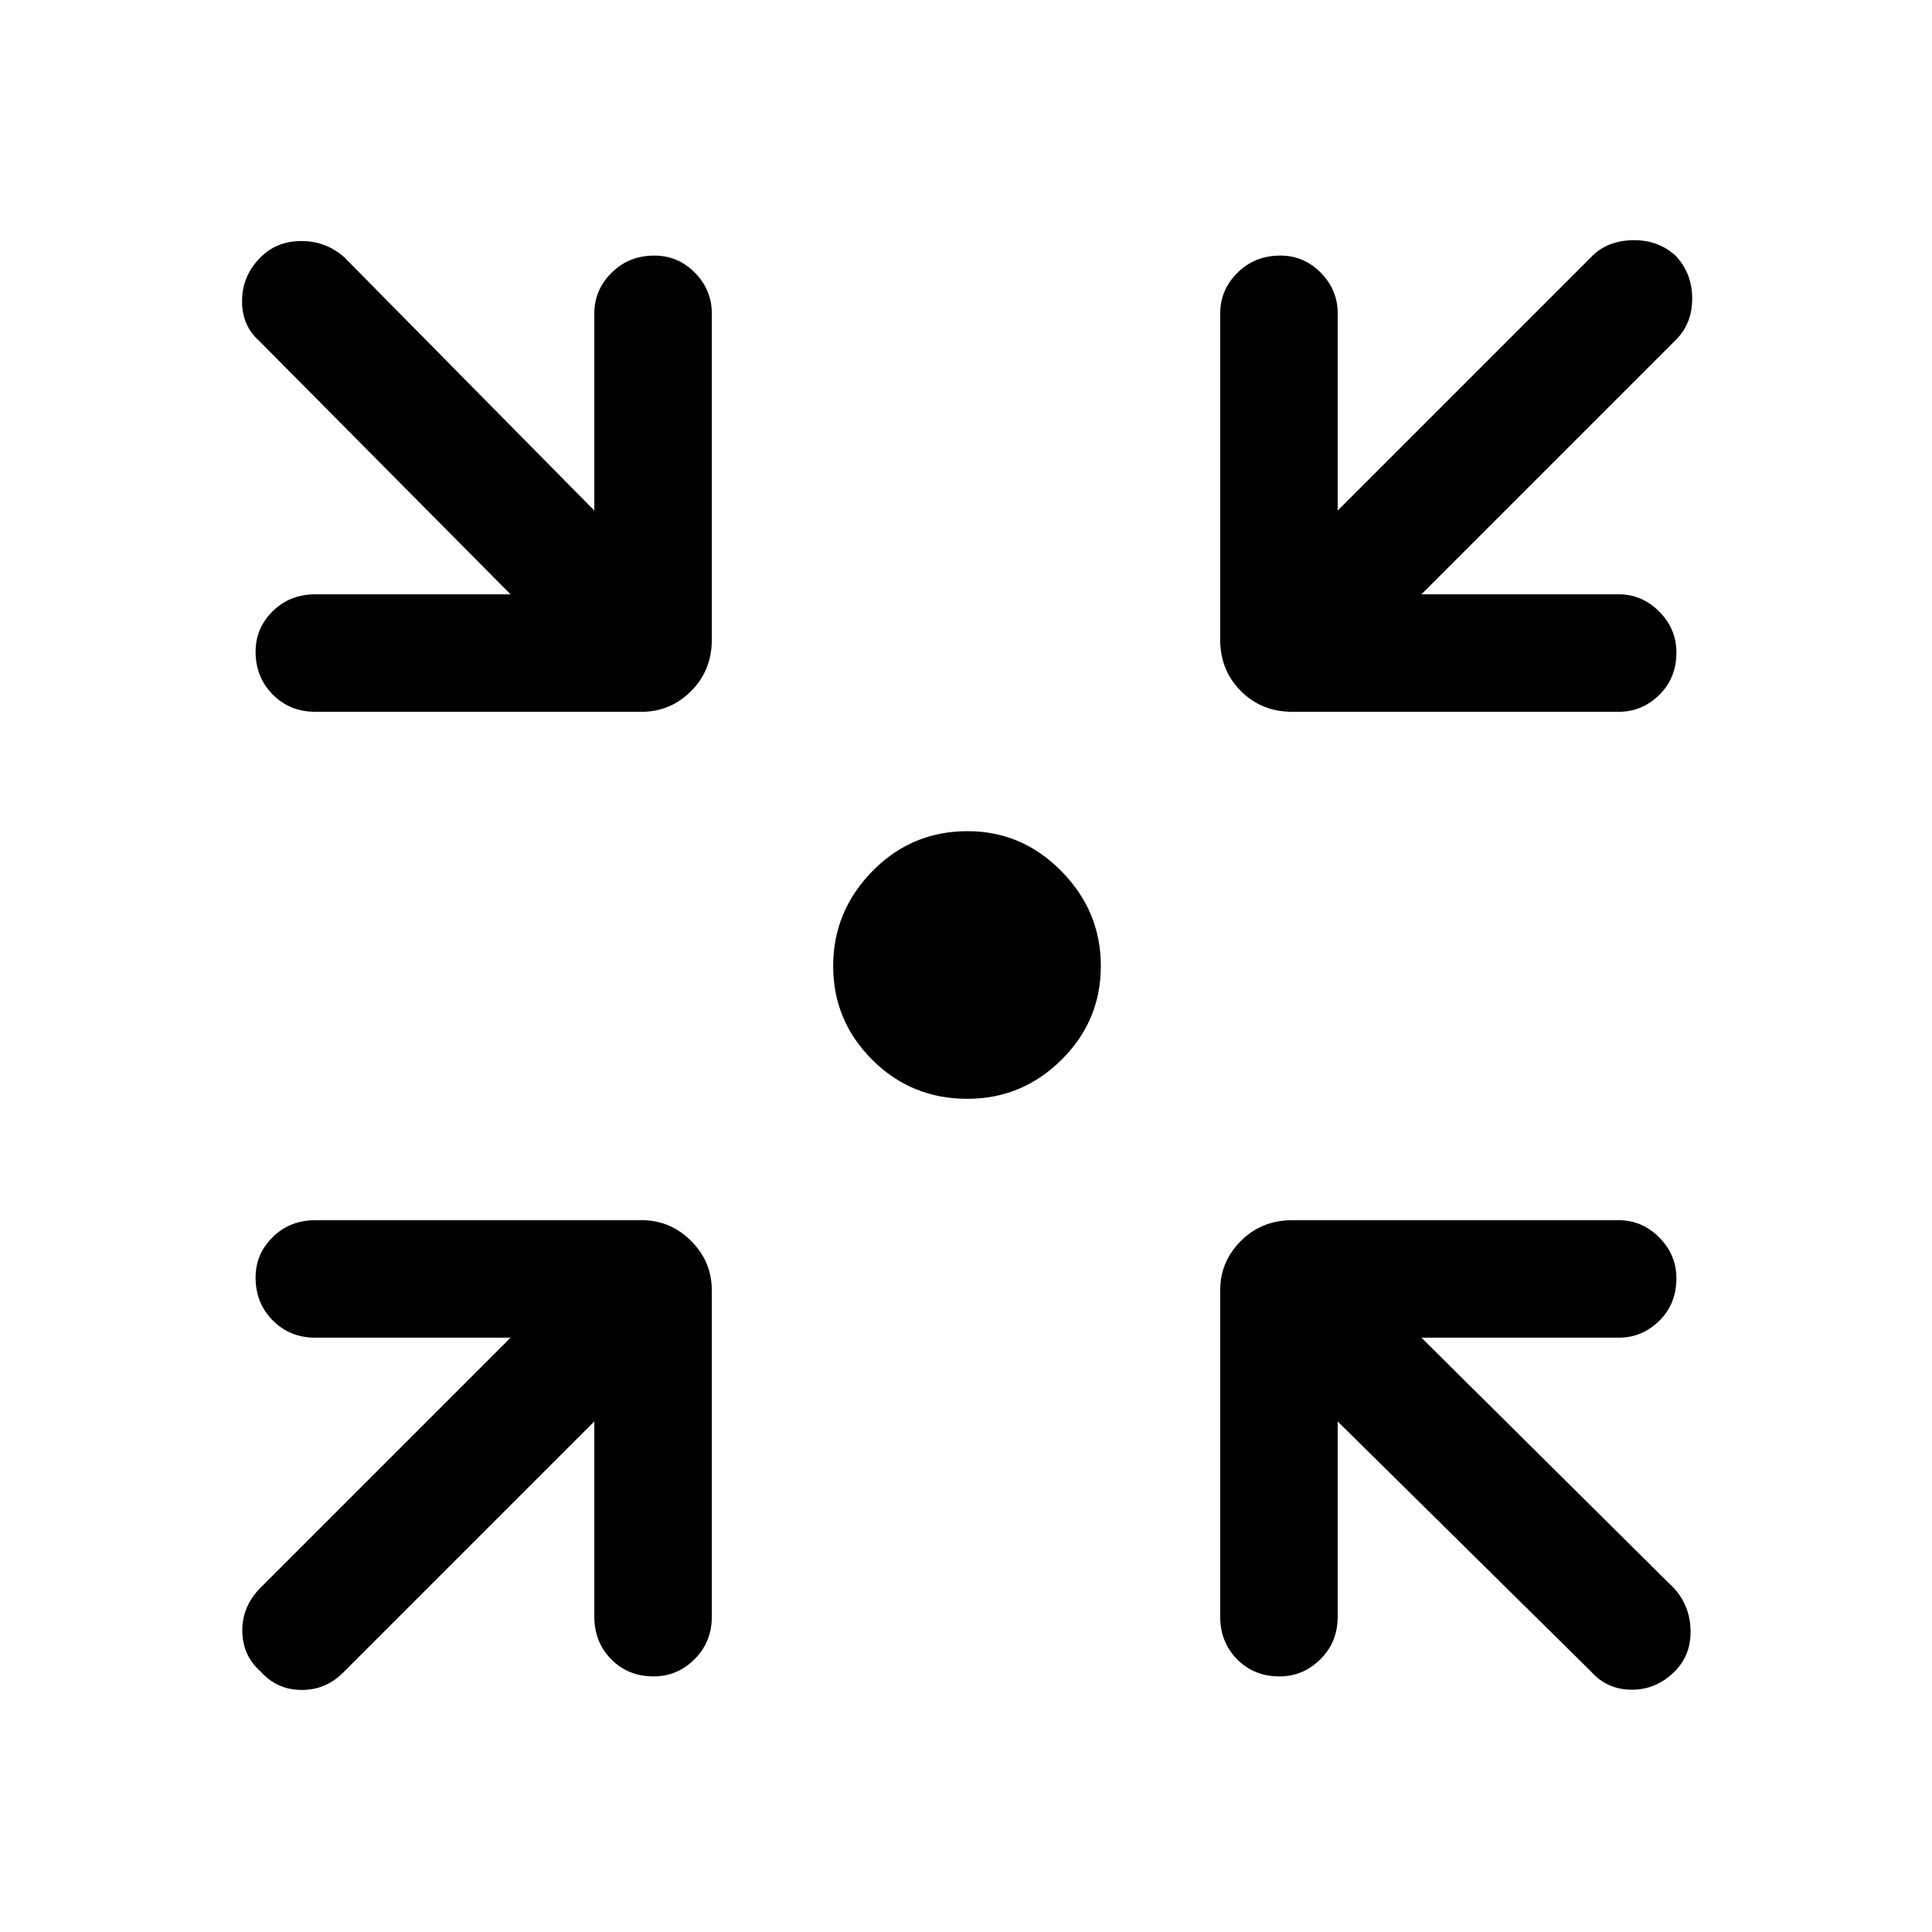 <svg xmlns="http://www.w3.org/2000/svg" height="48" viewBox="0 -960 960 960" width="48"><path d="M480.62-414q-27.77 0-47.19-19.38Q414-452.76 414-480t19.48-47.12Q452.96-547 480.81-547q27.02 0 46.6 19.88Q547-507.24 547-480t-19.56 46.62Q507.87-414 480.62-414ZM295.31-253.69 170.46-128.85q-8.69 8.69-20.81 8.58-12.11-.12-20.19-9.19-9.07-8.08-9.07-20.31 0-12.23 9.07-21.31l124.23-124.23h-97q-12.64 0-21.16-8.58-8.53-8.58-8.53-21.31 0-11.72 8.53-20.11 8.52-8.38 21.16-8.38h162.16q14.26 0 24.55 10.29 10.29 10.29 10.29 24.55v162.16q0 12.64-8.58 21.16-8.58 8.53-20.3 8.53-12.73 0-21.12-8.53-8.38-8.52-8.38-21.16v-97Zm369.38 0v97q0 12.64-8.58 21.16-8.58 8.53-20.31 8.53-12.72 0-21.11-8.53-8.38-8.52-8.38-21.16v-162.16q0-14.26 10.29-24.55 10.29-10.29 25.55-10.29h162.16q11.64 0 20.16 8.58 8.53 8.58 8.53 20.3 0 12.73-8.53 21.12-8.52 8.38-20.16 8.38h-98l125.84 124.85q7.69 8.69 7.89 20.81.19 12.11-7.89 20.19-9.07 9.07-21.3 9.07-12.24 0-20.31-9.07L664.69-253.69Zm-411-411L128.85-790.54q-8.69-7.69-8.58-20.11.12-12.43 9.19-21.5 8.08-8.08 20.31-8.08 12.23 0 21.31 8.08l124.23 125.84v-98q0-11.64 8.58-20.16 8.58-8.53 21.31-8.53 11.72 0 20.11 8.53 8.38 8.52 8.38 20.16v162.16q0 15.26-10.29 25.55-10.29 10.29-24.55 10.29H156.69q-12.64 0-21.16-8.58-8.53-8.58-8.53-21.3 0-11.73 8.53-20.12 8.52-8.38 21.16-8.38h97Zm452.62 0h98q11.64 0 20.16 8.58 8.53 8.58 8.53 20.31 0 12.72-8.53 21.11-8.52 8.38-20.16 8.38H642.15q-15.26 0-25.55-10.29-10.29-10.29-10.29-25.55v-162.16q0-11.64 8.58-20.16 8.58-8.53 21.3-8.53 11.73 0 20.12 8.53 8.38 8.52 8.38 20.16v98l126.46-126.46q7.7-7.69 20.31-7.88 12.62-.19 21.31 7.88 8.07 8.69 8.07 21.12 0 12.42-8.07 20.5L706.31-664.69Z"/></svg>